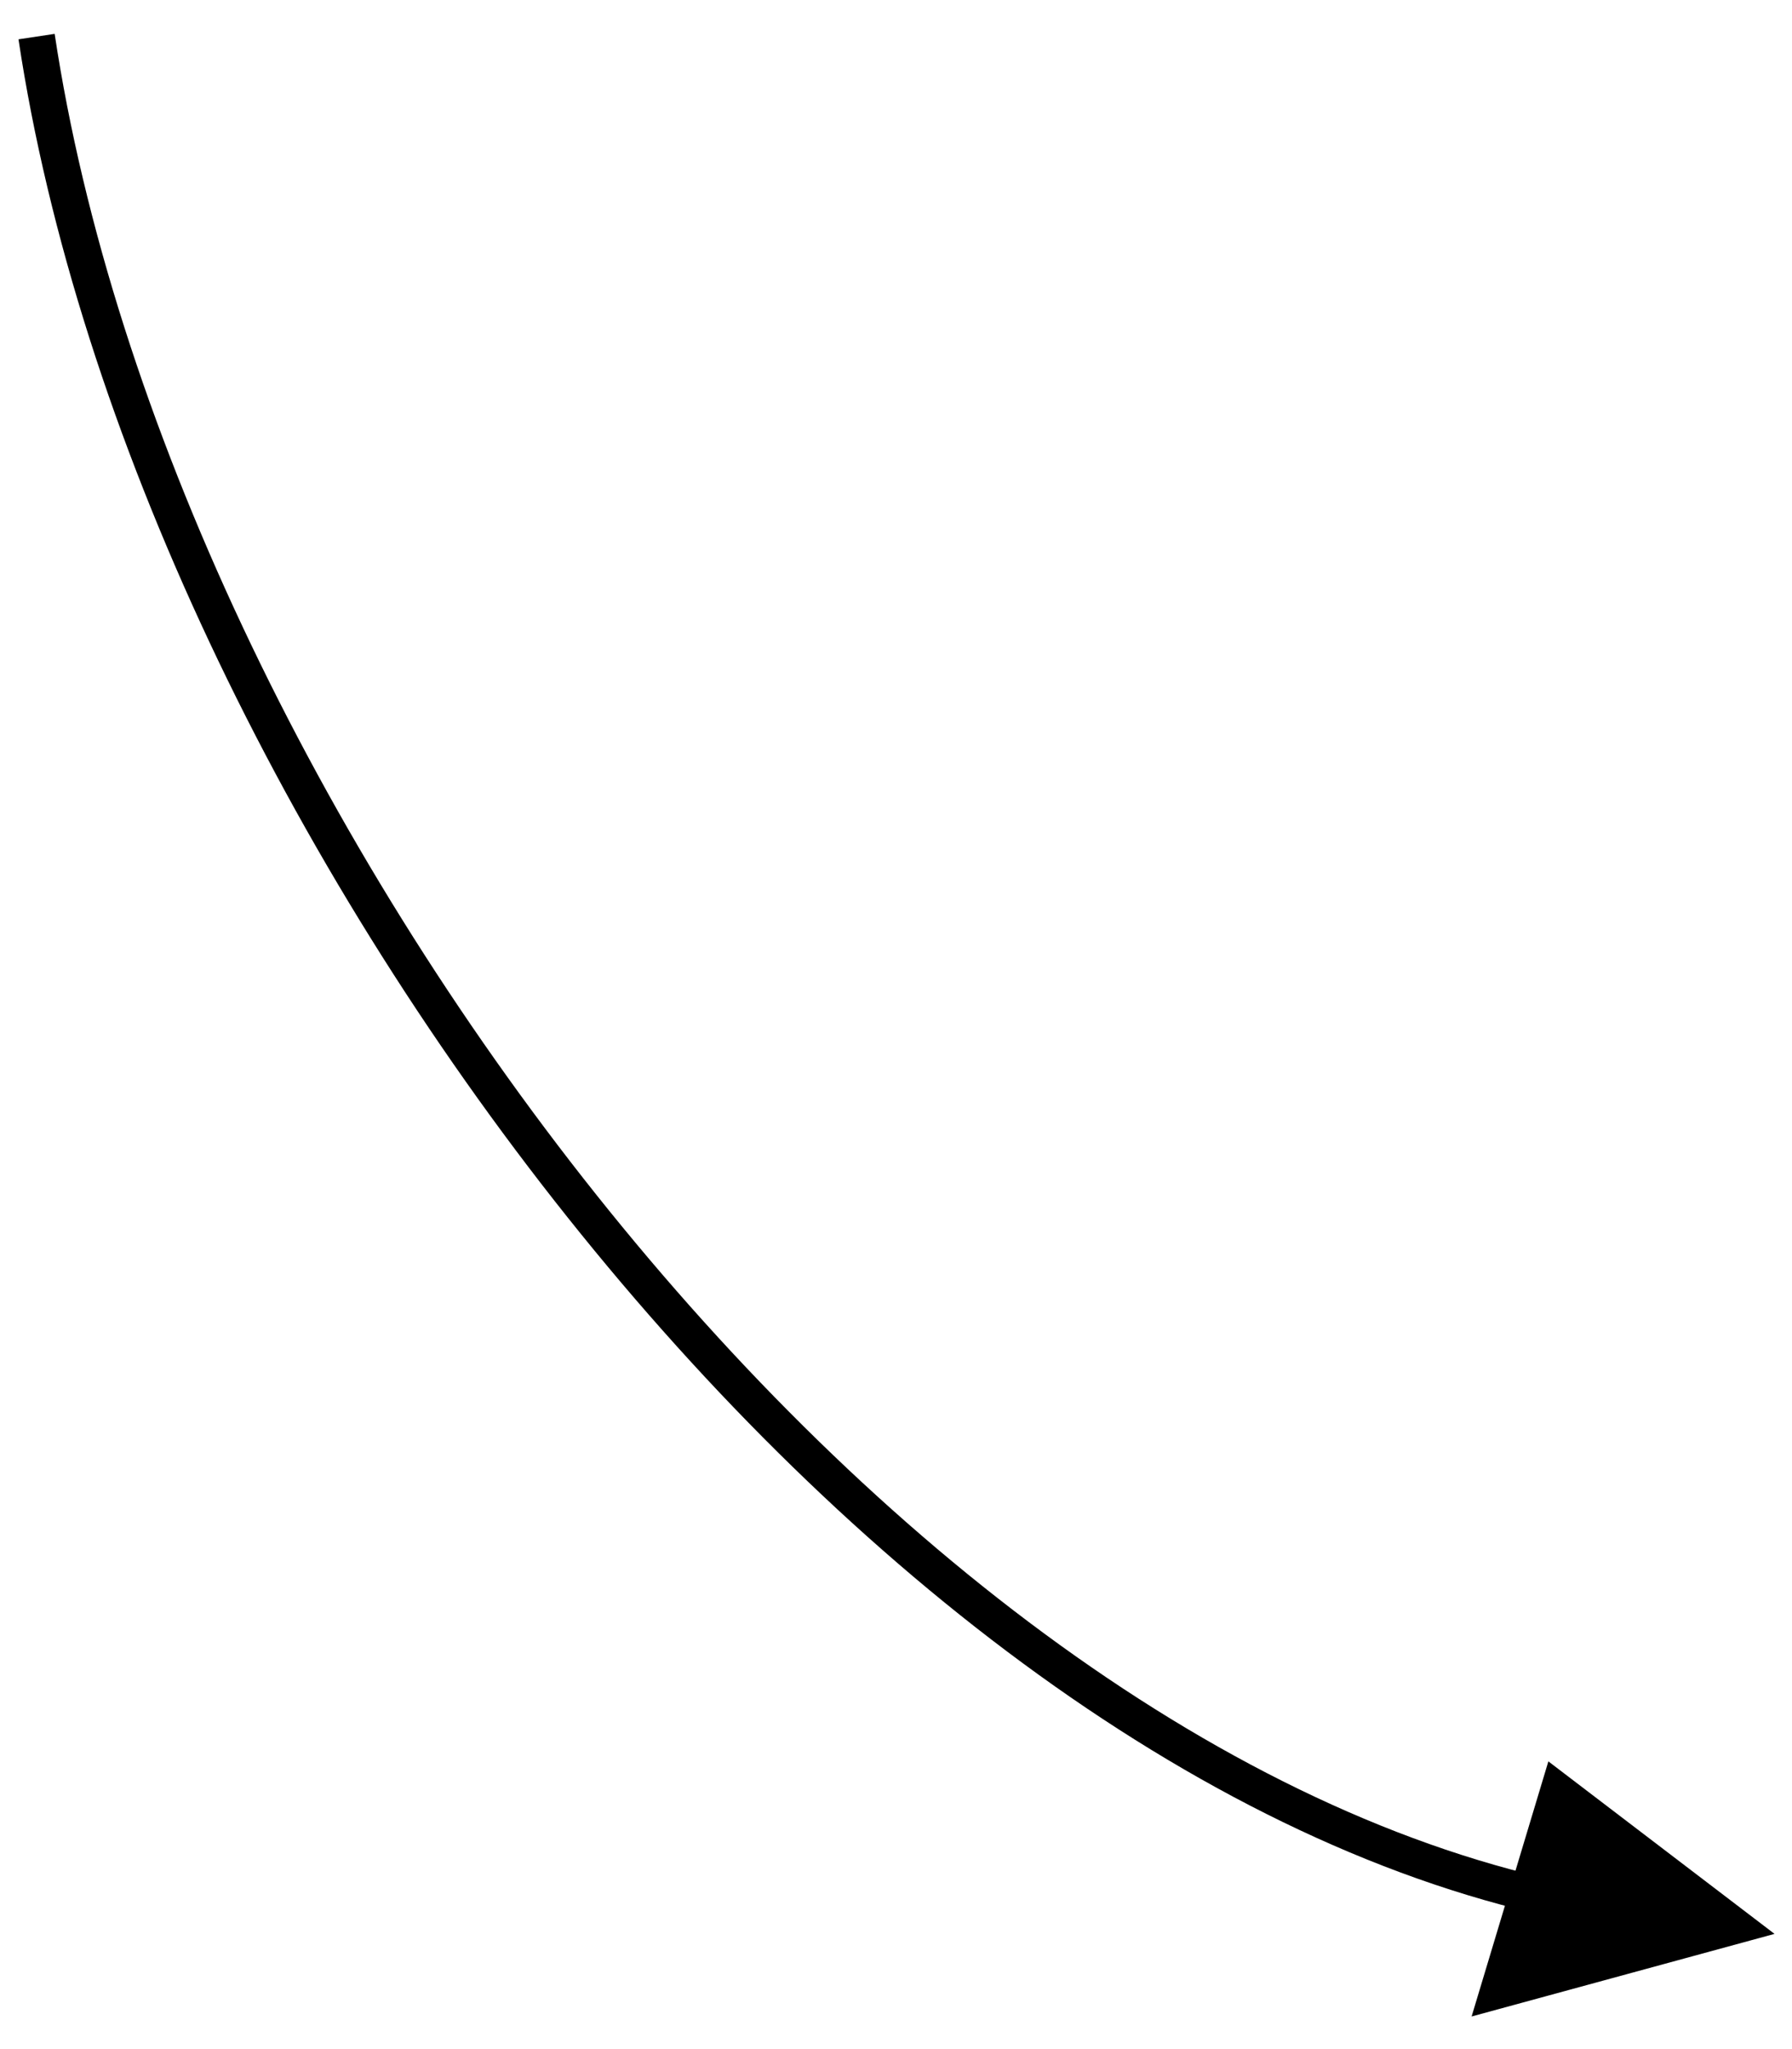 <svg width="49" height="56" viewBox="0 0 49 56" fill="none" xmlns="http://www.w3.org/2000/svg">
<path d="M1 1C4.182 22.103 23.591 48.131 43 52" stroke="black"/>
<path d="M47.414 52.635L42.609 48.972L40.978 54.389L47.414 52.635Z" fill="black" stroke="black"/>
</svg>

